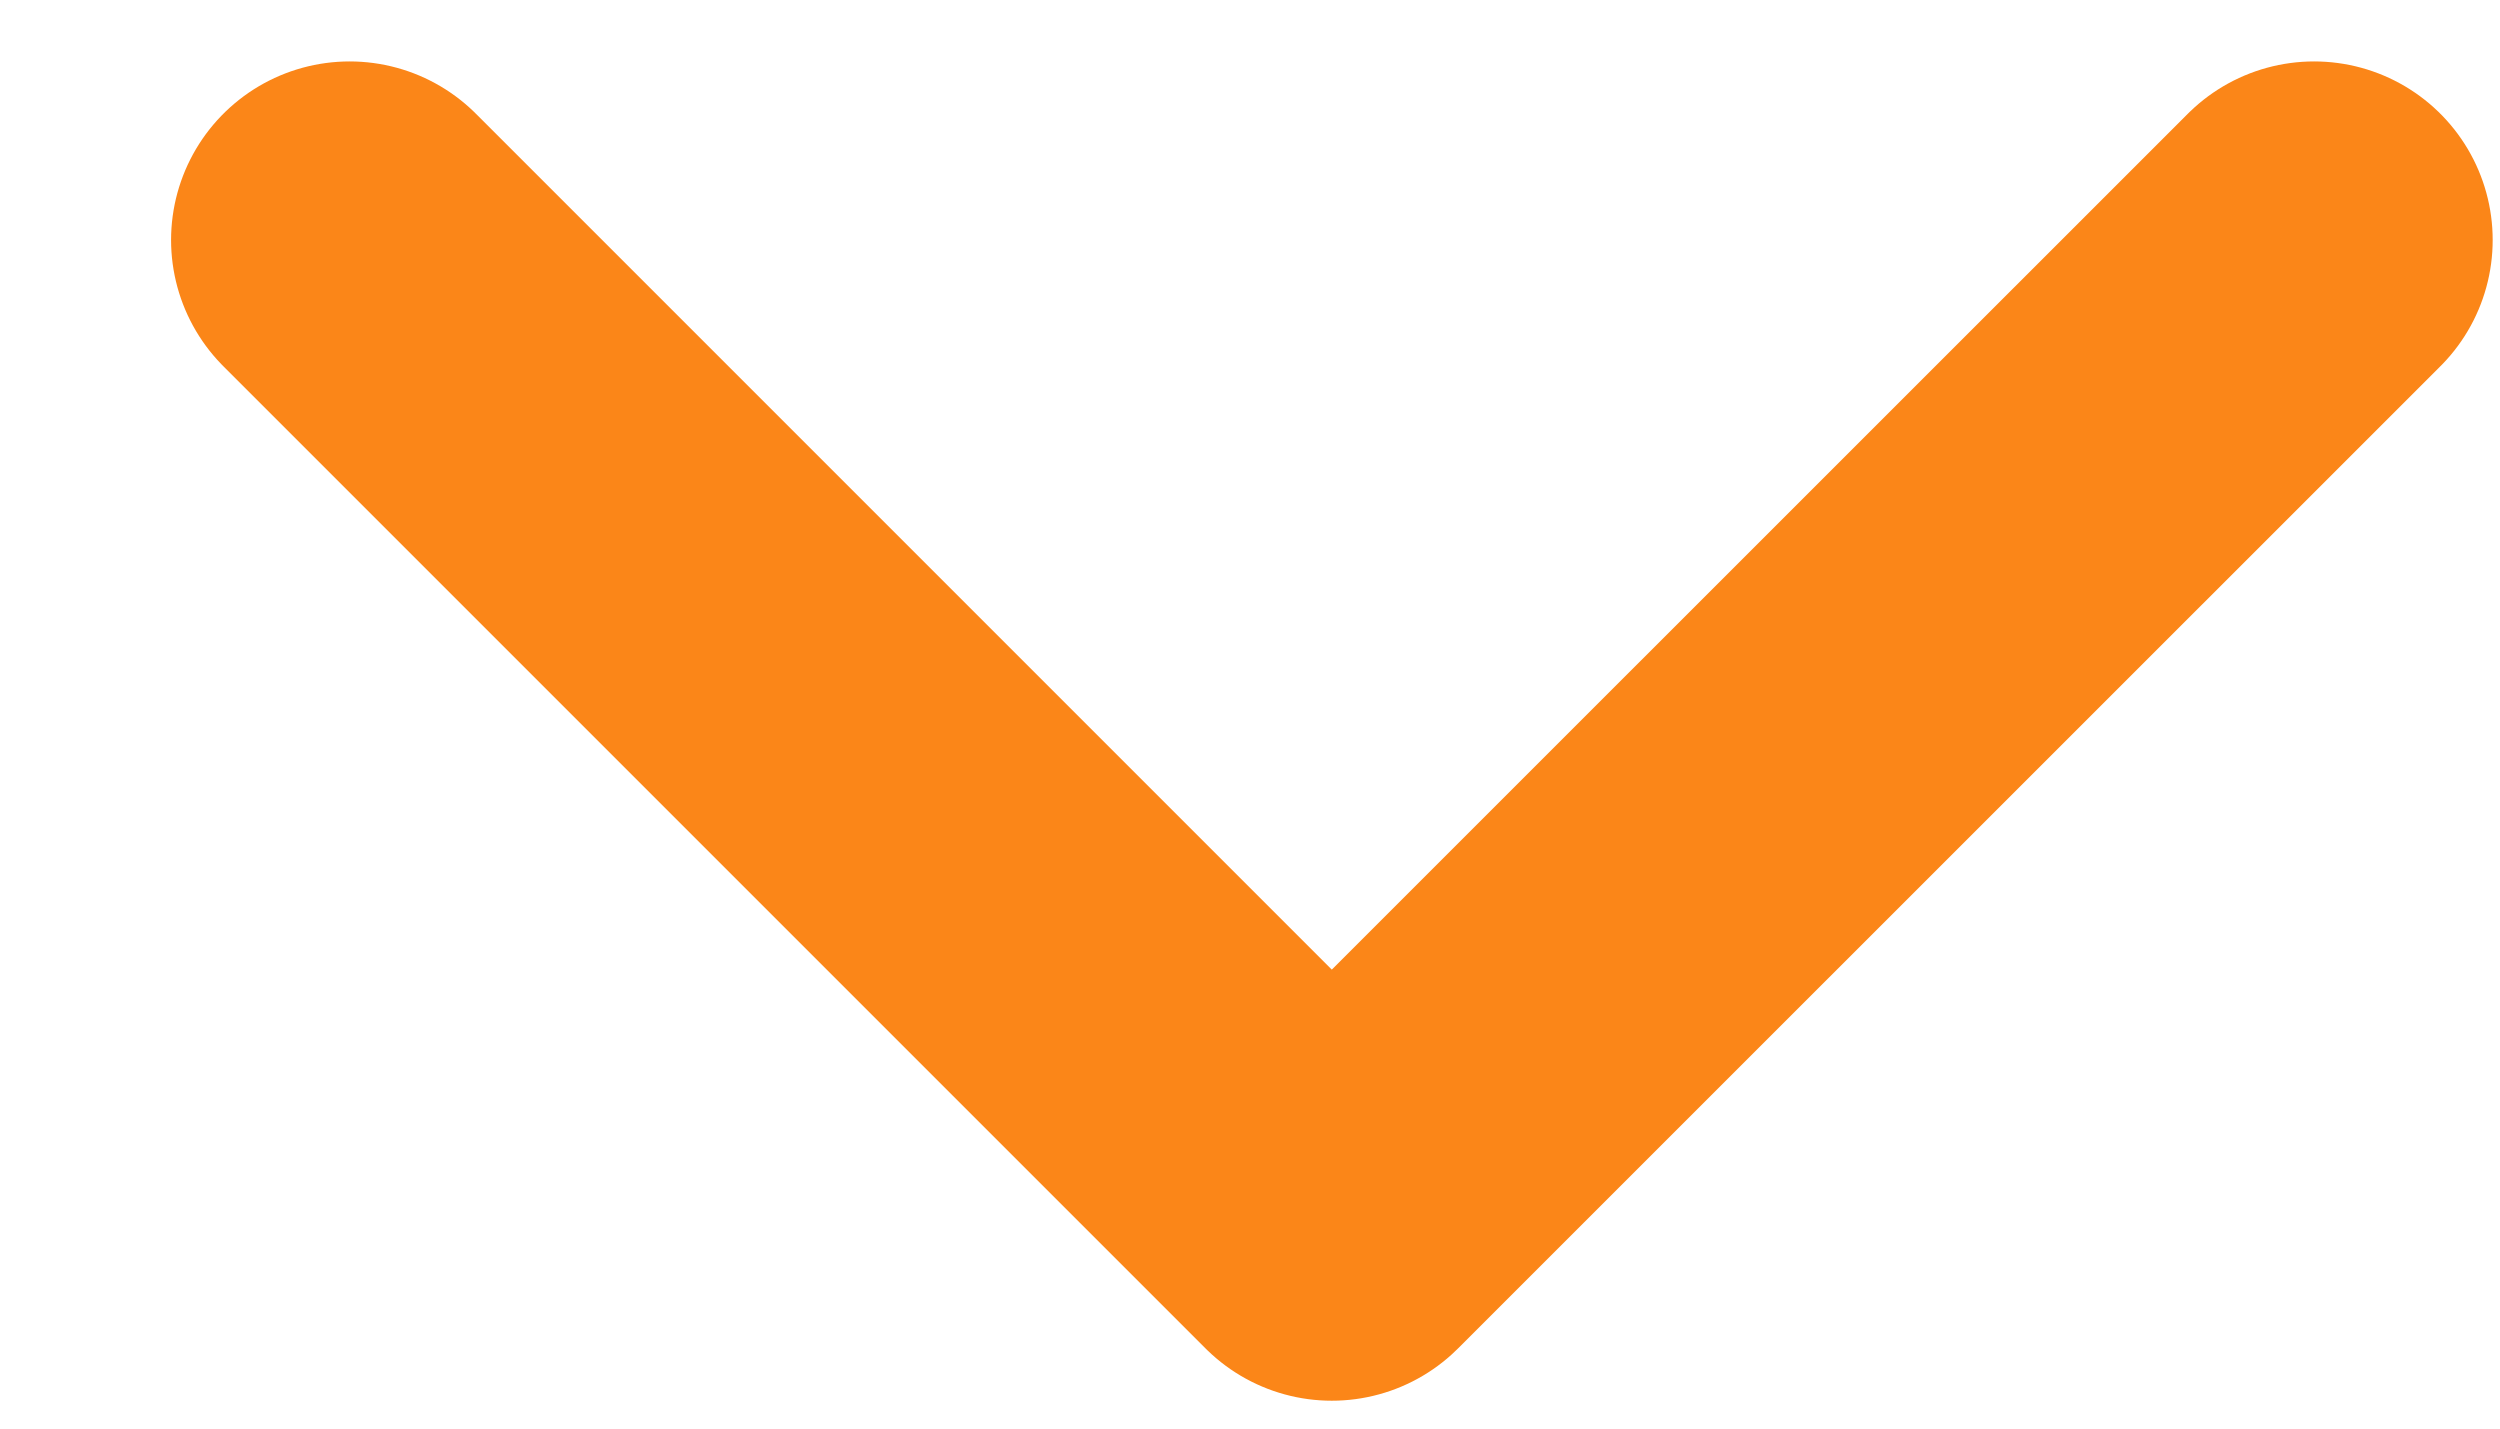 <svg width="14" height="8" viewBox="0 0 14 8" fill="none" xmlns="http://www.w3.org/2000/svg">
<path d="M12.959 1.344L7.458 6.844L1.958 1.344" stroke="#FB8618" stroke-width="2" stroke-linecap="round" stroke-linejoin="round"/>
</svg>
